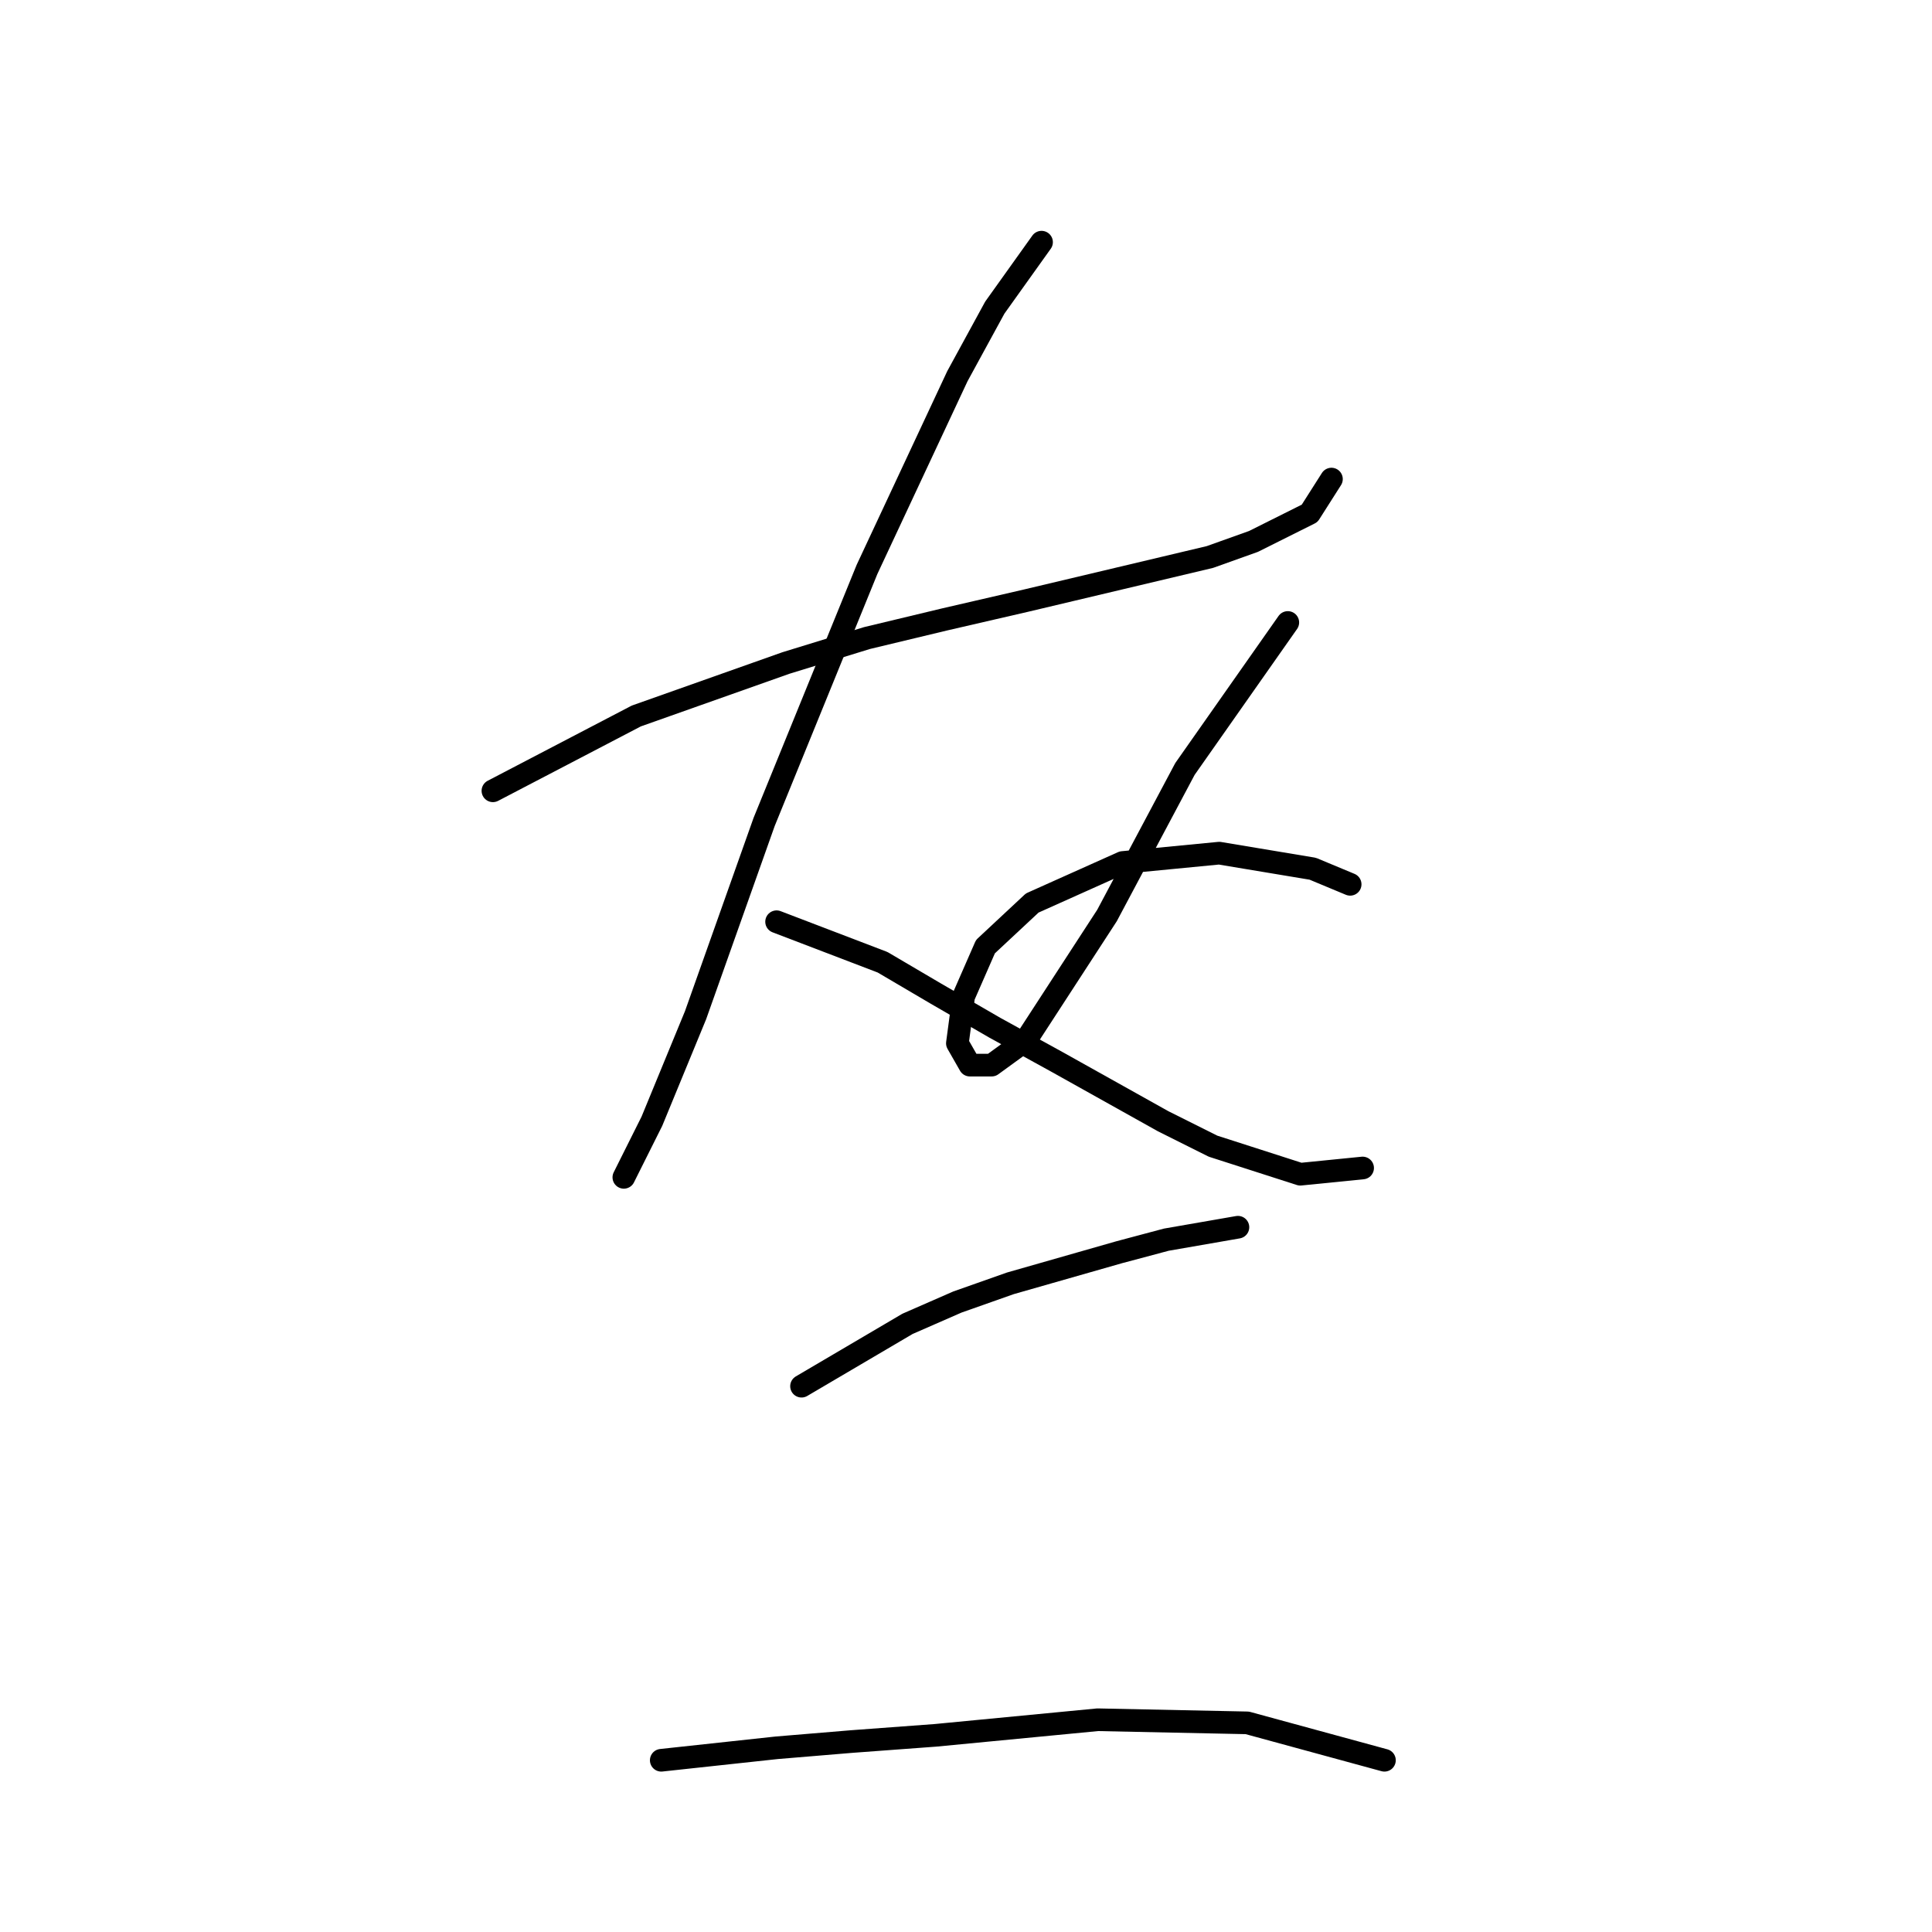 <?xml version="1.0" standalone="no"?>
    <svg width="256" height="256" xmlns="http://www.w3.org/2000/svg" version="1.1">
    <polyline stroke="black" stroke-width="3" stroke-linecap="round" fill="transparent" stroke-linejoin="round" points="65.314 104.786 84.314 94.872 104.141 87.85 114.88 84.546 125.206 82.068 135.946 79.589 160.316 73.807 166.098 71.741 173.533 68.024 176.424 63.48 176.424 63.48 " />
        <polyline stroke="black" stroke-width="3" stroke-linecap="round" fill="transparent" stroke-linejoin="round" points="138.011 32.089 131.815 40.763 126.858 49.85 114.88 75.459 101.249 108.916 92.162 134.525 86.38 148.569 84.314 152.699 82.662 156.004 82.662 156.004 " />
        <polyline stroke="black" stroke-width="3" stroke-linecap="round" fill="transparent" stroke-linejoin="round" points="102.902 122.134 116.945 127.503 123.967 131.634 131.815 136.177 140.076 140.721 154.12 148.569 160.729 151.873 172.294 155.591 180.555 154.765 180.555 154.765 " />
        <polyline stroke="black" stroke-width="3" stroke-linecap="round" fill="transparent" stroke-linejoin="round" points="170.642 82.481 157.011 101.894 146.685 121.308 135.946 137.83 131.402 141.134 128.511 141.134 126.858 138.243 127.685 132.047 130.576 125.438 136.772 119.655 148.75 114.286 161.555 113.047 173.946 115.112 178.903 117.177 178.903 117.177 " />
        <polyline stroke="black" stroke-width="3" stroke-linecap="round" fill="transparent" stroke-linejoin="round" points="106.206 183.678 120.25 175.417 126.858 172.526 133.88 170.047 148.337 165.917 154.533 164.265 164.033 162.613 164.033 162.613 " />
        <polyline stroke="black" stroke-width="3" stroke-linecap="round" fill="transparent" stroke-linejoin="round" points="87.619 233.244 102.902 231.592 112.815 230.766 123.967 229.94 145.446 227.875 165.272 228.288 183.446 233.244 183.446 233.244 " />
        </svg>
